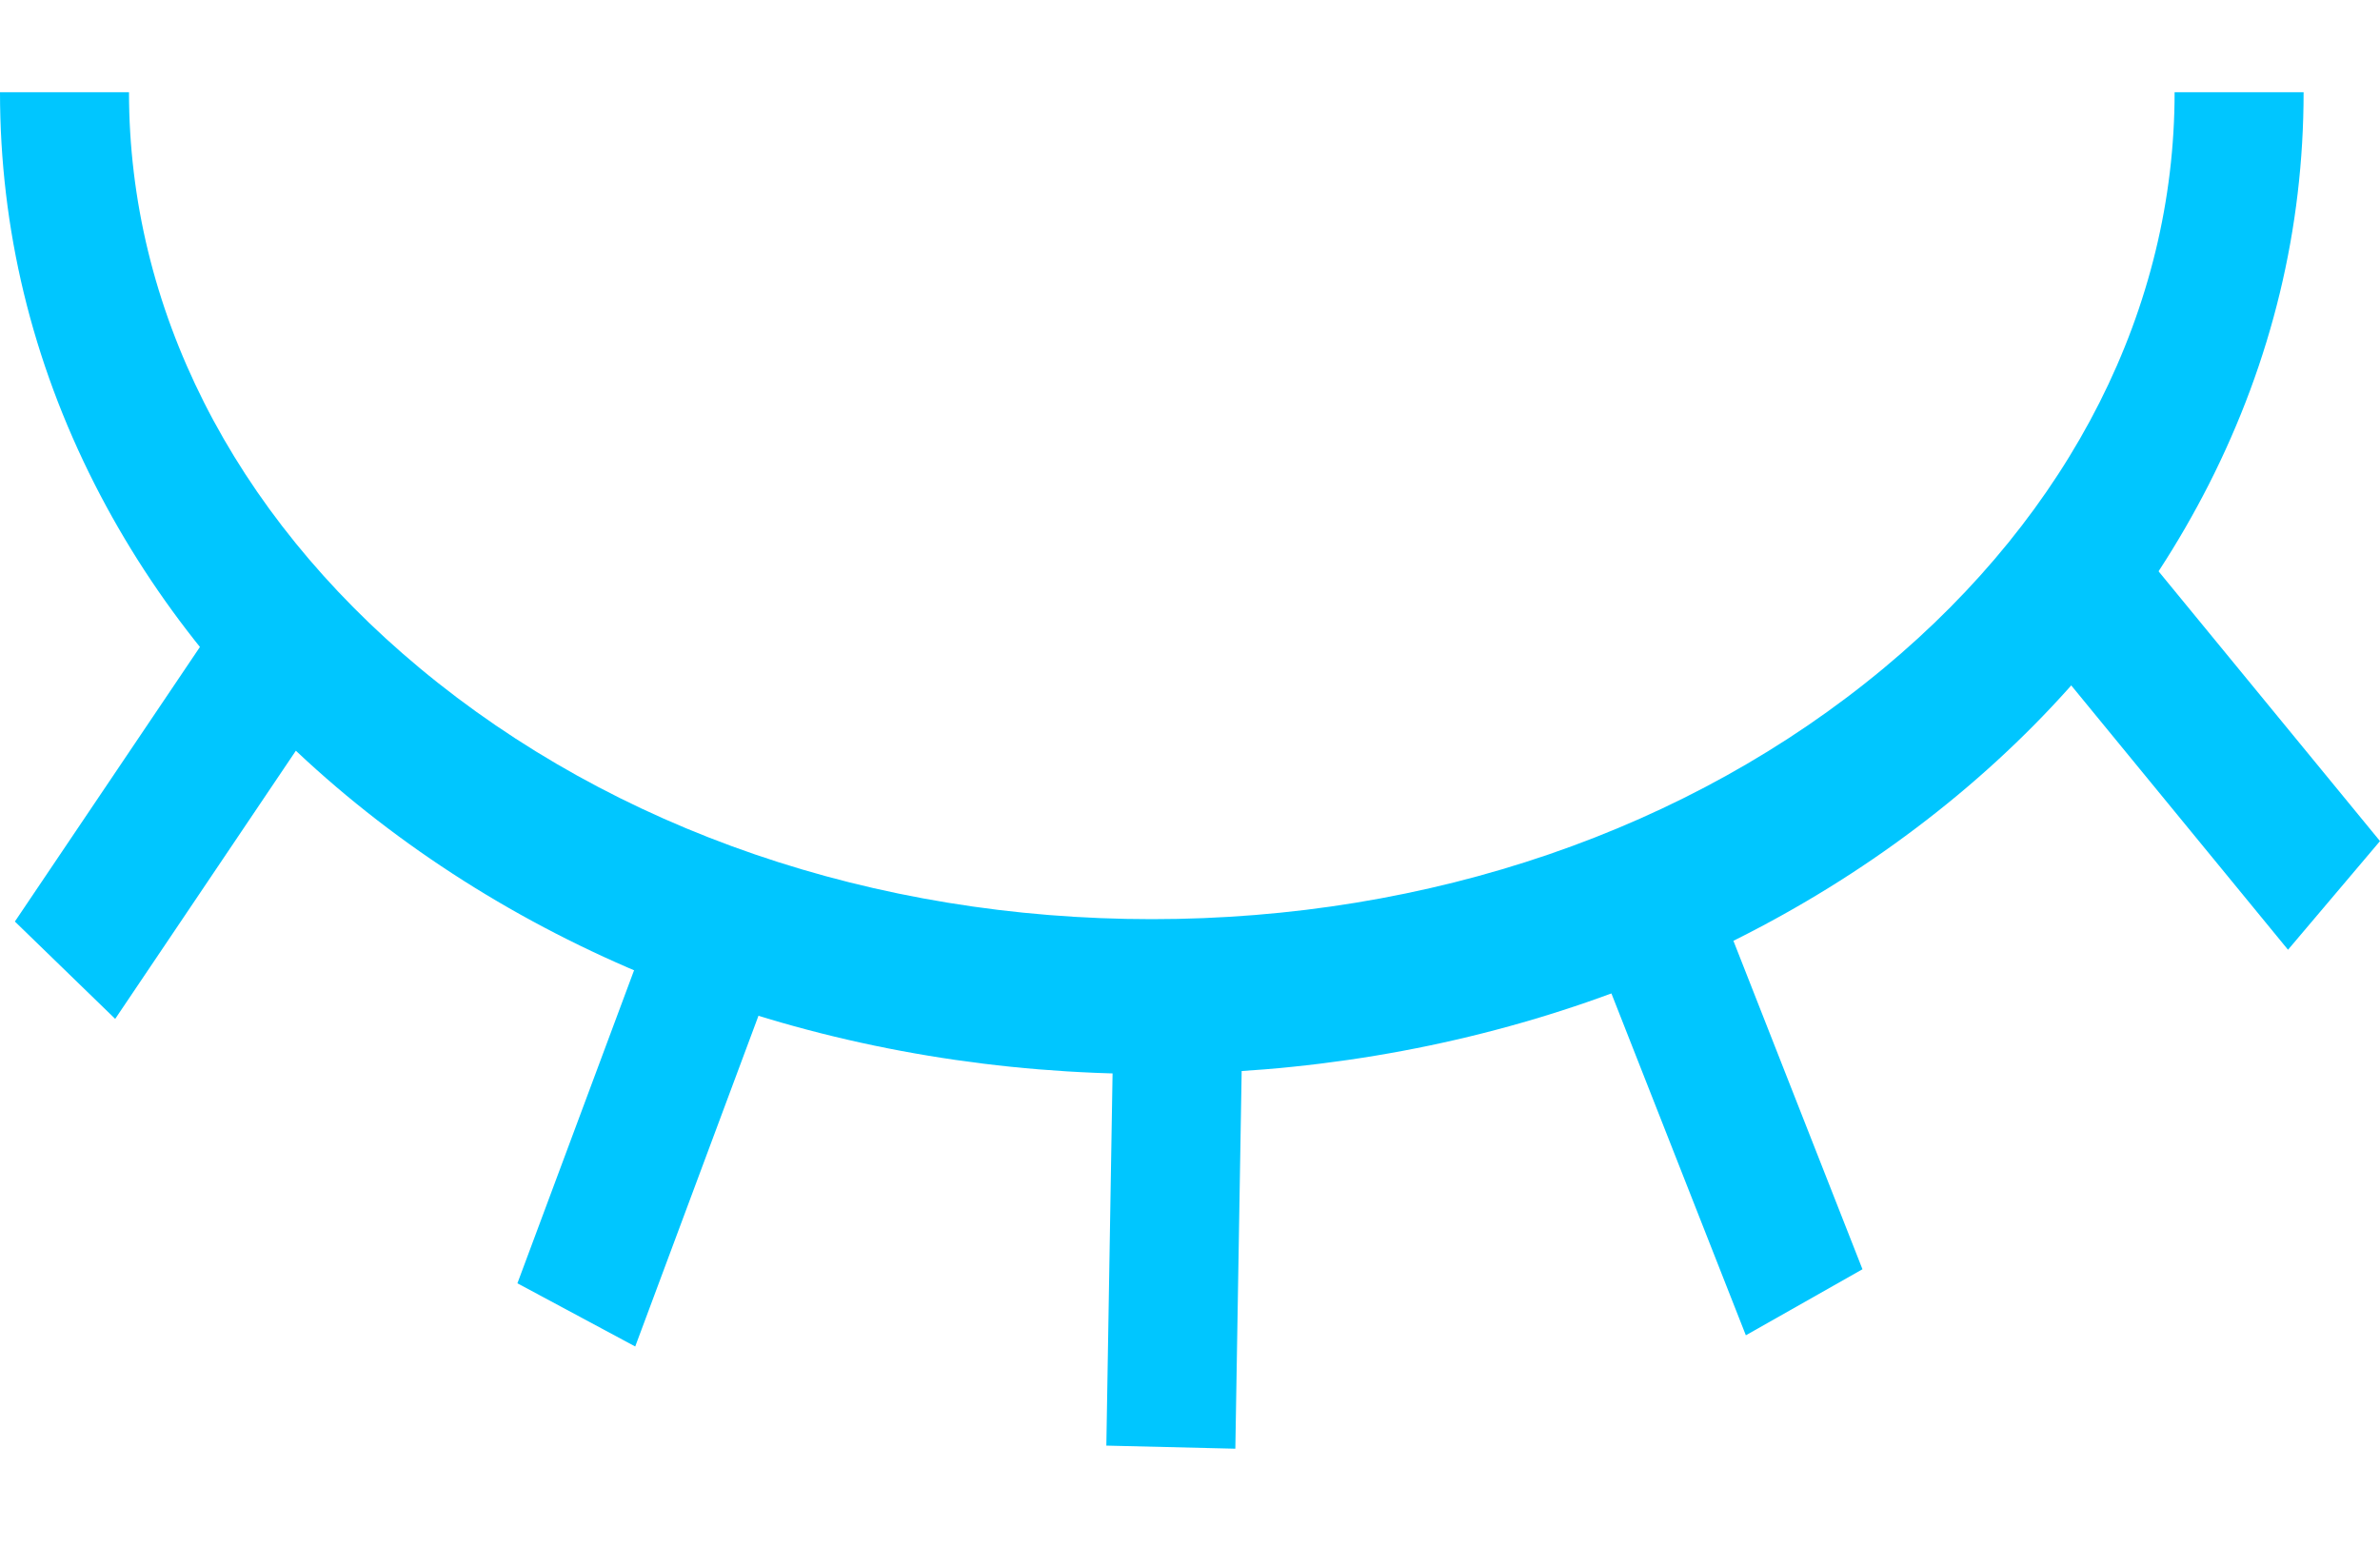 <svg width="20" height="13" viewBox="0 0 20 13" fill="none" xmlns="http://www.w3.org/2000/svg">
<path d="M2.277 4.551L0.125 7.744L0.968 8.562L3.12 5.368L2.277 4.551Z" fill="#00C6FF"/>
<path d="M5.551 7.556L4.348 10.784L5.338 11.315L6.541 8.087L5.551 7.556Z" fill="#00C6FF"/>
<path d="M9.356 8.623L9.297 12.148L10.381 12.174L10.44 8.649L9.356 8.623Z" fill="#00C6FF"/>
<path d="M14.44 7.584L13.459 8.139L14.671 11.221L15.651 10.666L14.44 7.584Z" fill="#00C6FF"/>
<path d="M17.76 4.339L16.988 5.251L19.227 7.981L20 7.068L17.76 4.339Z" fill="#00C6FF"/>
<path d="M9.679 9.025C7.129 9.025 4.725 8.193 2.909 6.683C2.008 5.933 1.297 5.055 0.797 4.072C0.268 3.031 0 1.922 0 0.775H1.084C1.084 2.586 1.952 4.304 3.527 5.614C5.163 6.975 7.348 7.724 9.679 7.724C12.011 7.724 14.195 6.975 15.831 5.614C17.406 4.304 18.274 2.586 18.274 0.775H19.358C19.358 1.922 19.09 3.031 18.561 4.072C18.061 5.054 17.351 5.933 16.449 6.683C14.633 8.193 12.229 9.025 9.679 9.025Z" fill="#00C6FF"/>
</svg>
